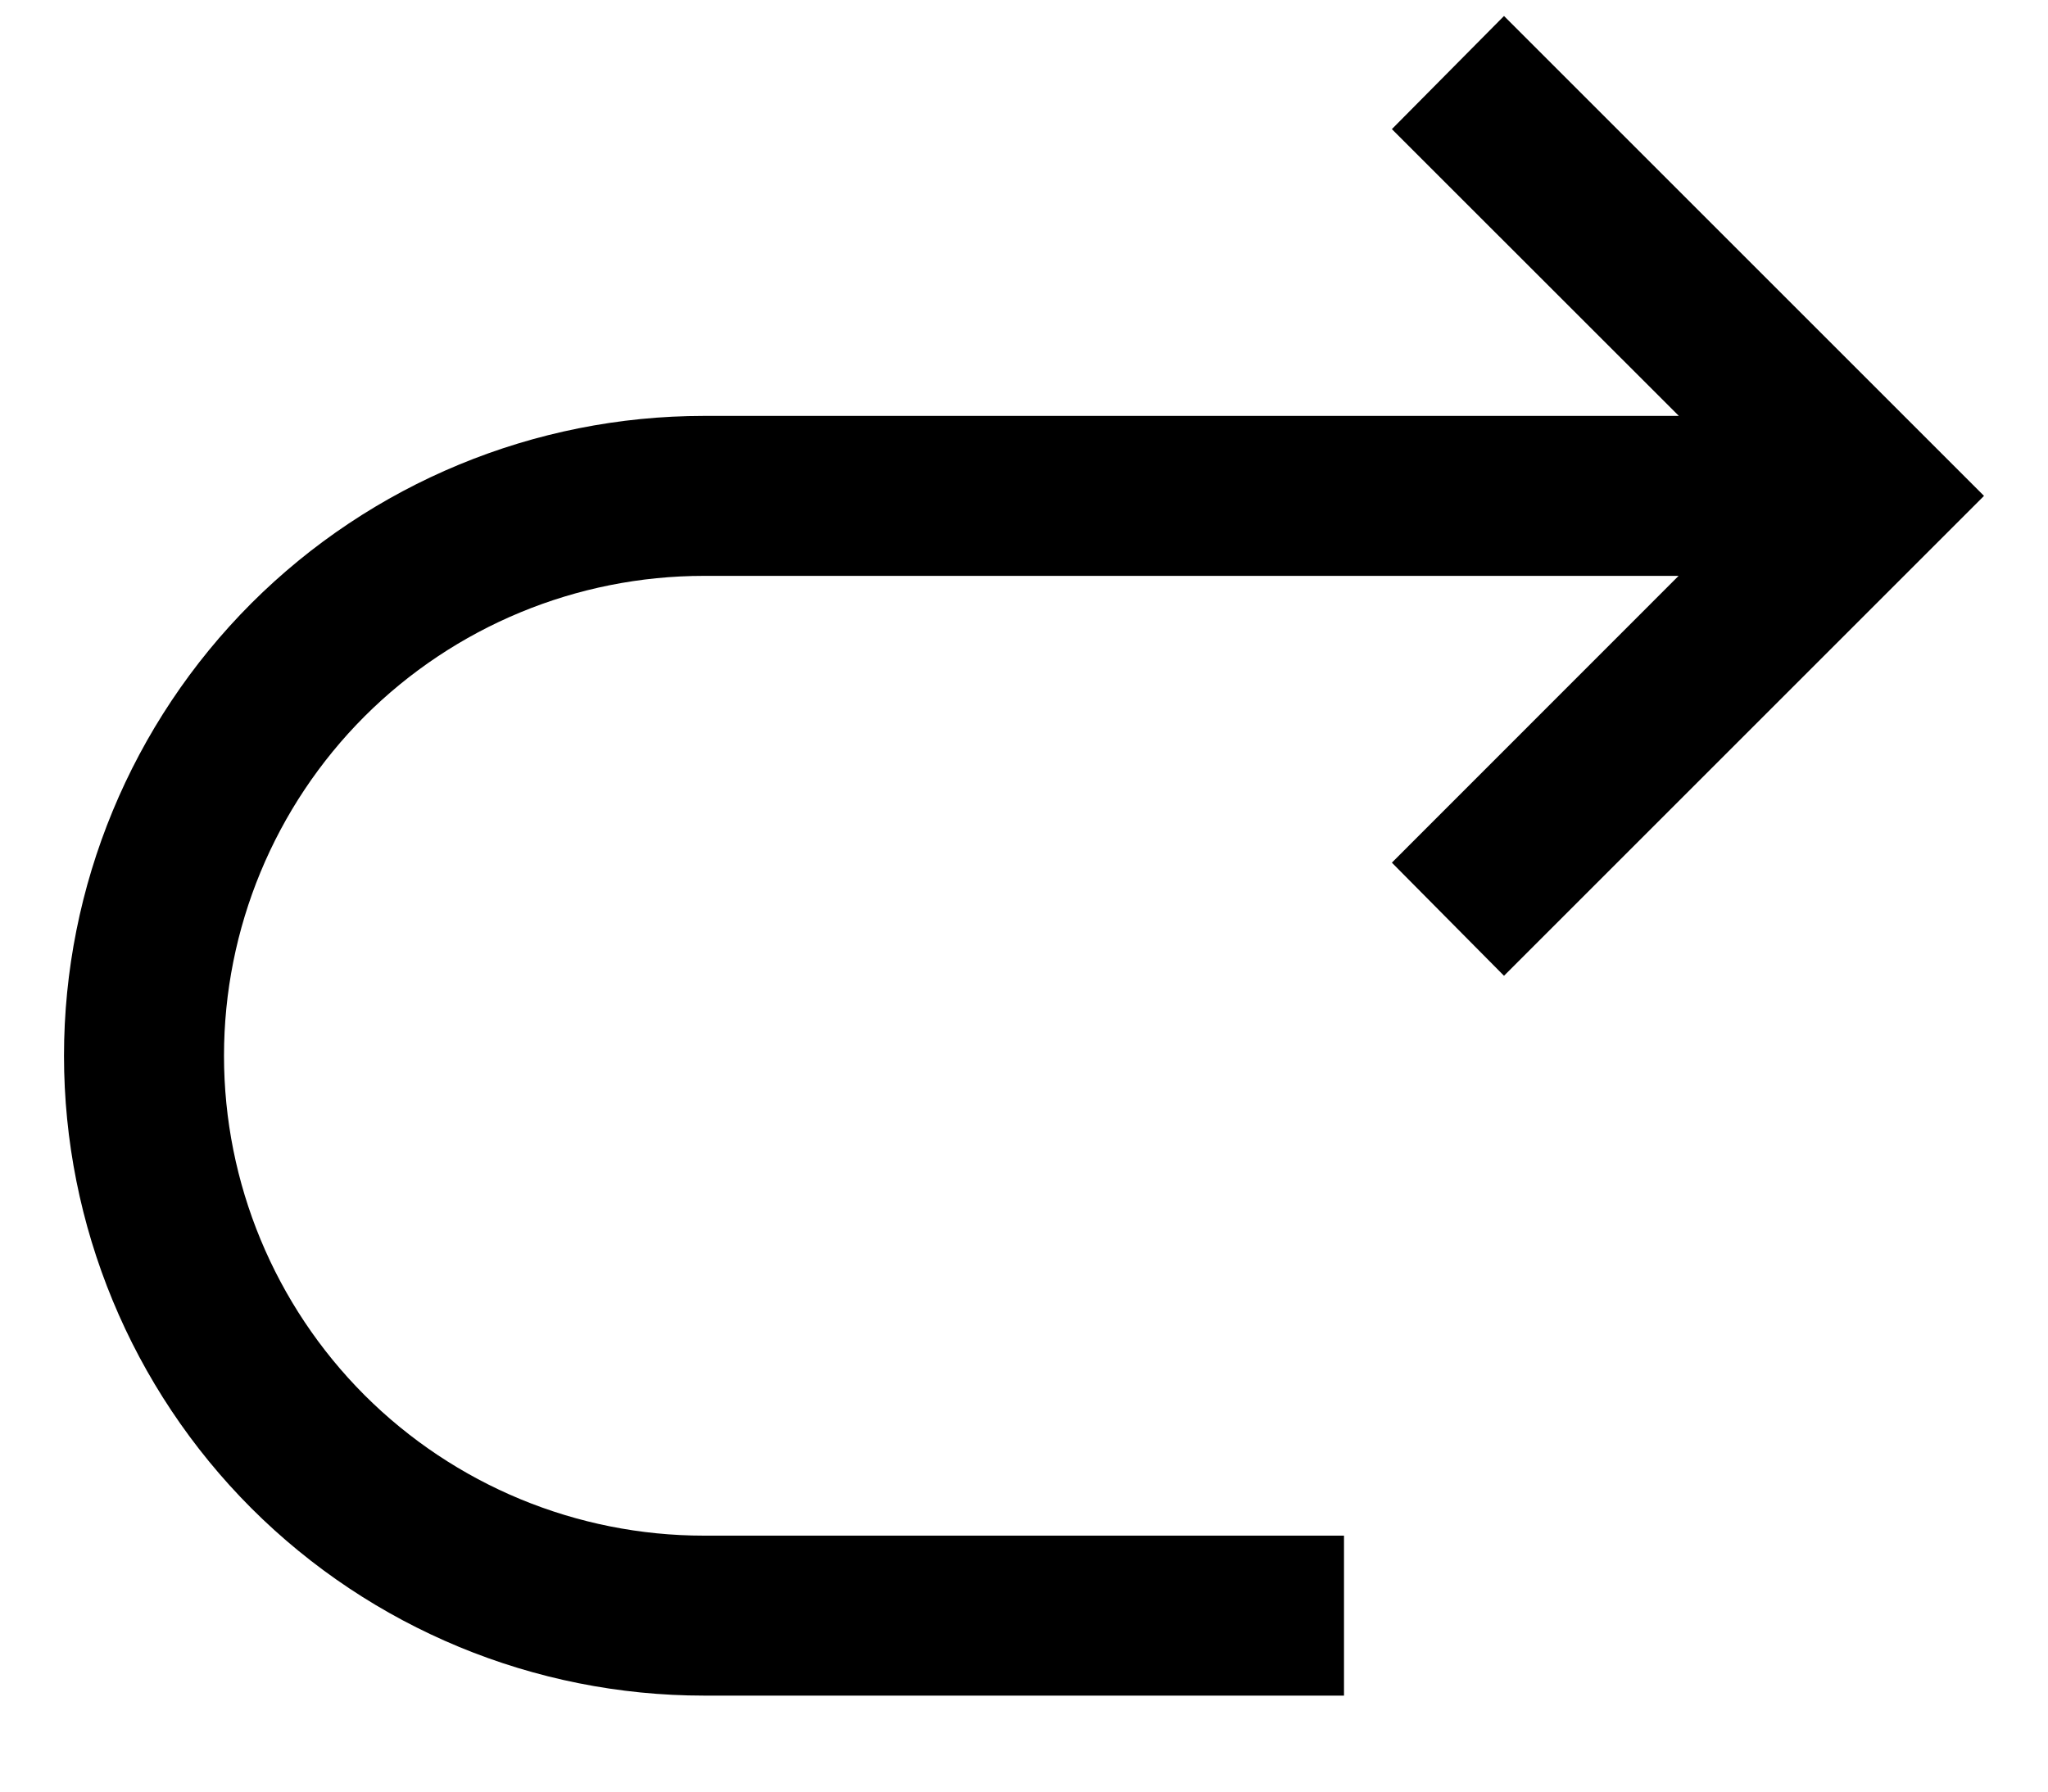 <svg width="16" height="14" viewBox="0 0 16 14" fill="none" xmlns="http://www.w3.org/2000/svg">
<path d="M5.5 3.25H13.116L10.874 1.009L11.75 0.125L15.5 3.875L11.75 7.625L10.874 6.741L13.114 4.5H5.5C4.505 4.5 3.552 4.895 2.848 5.598C2.145 6.302 1.75 7.255 1.75 8.25C1.75 9.245 2.145 10.198 2.848 10.902C3.552 11.605 4.505 12 5.5 12H10.5V13.25H5.5C4.174 13.25 2.902 12.723 1.964 11.786C1.027 10.848 0.5 9.576 0.5 8.25C0.5 6.924 1.027 5.652 1.964 4.714C2.902 3.777 4.174 3.25 5.5 3.25V3.25Z" fill="black"/>
</svg>
